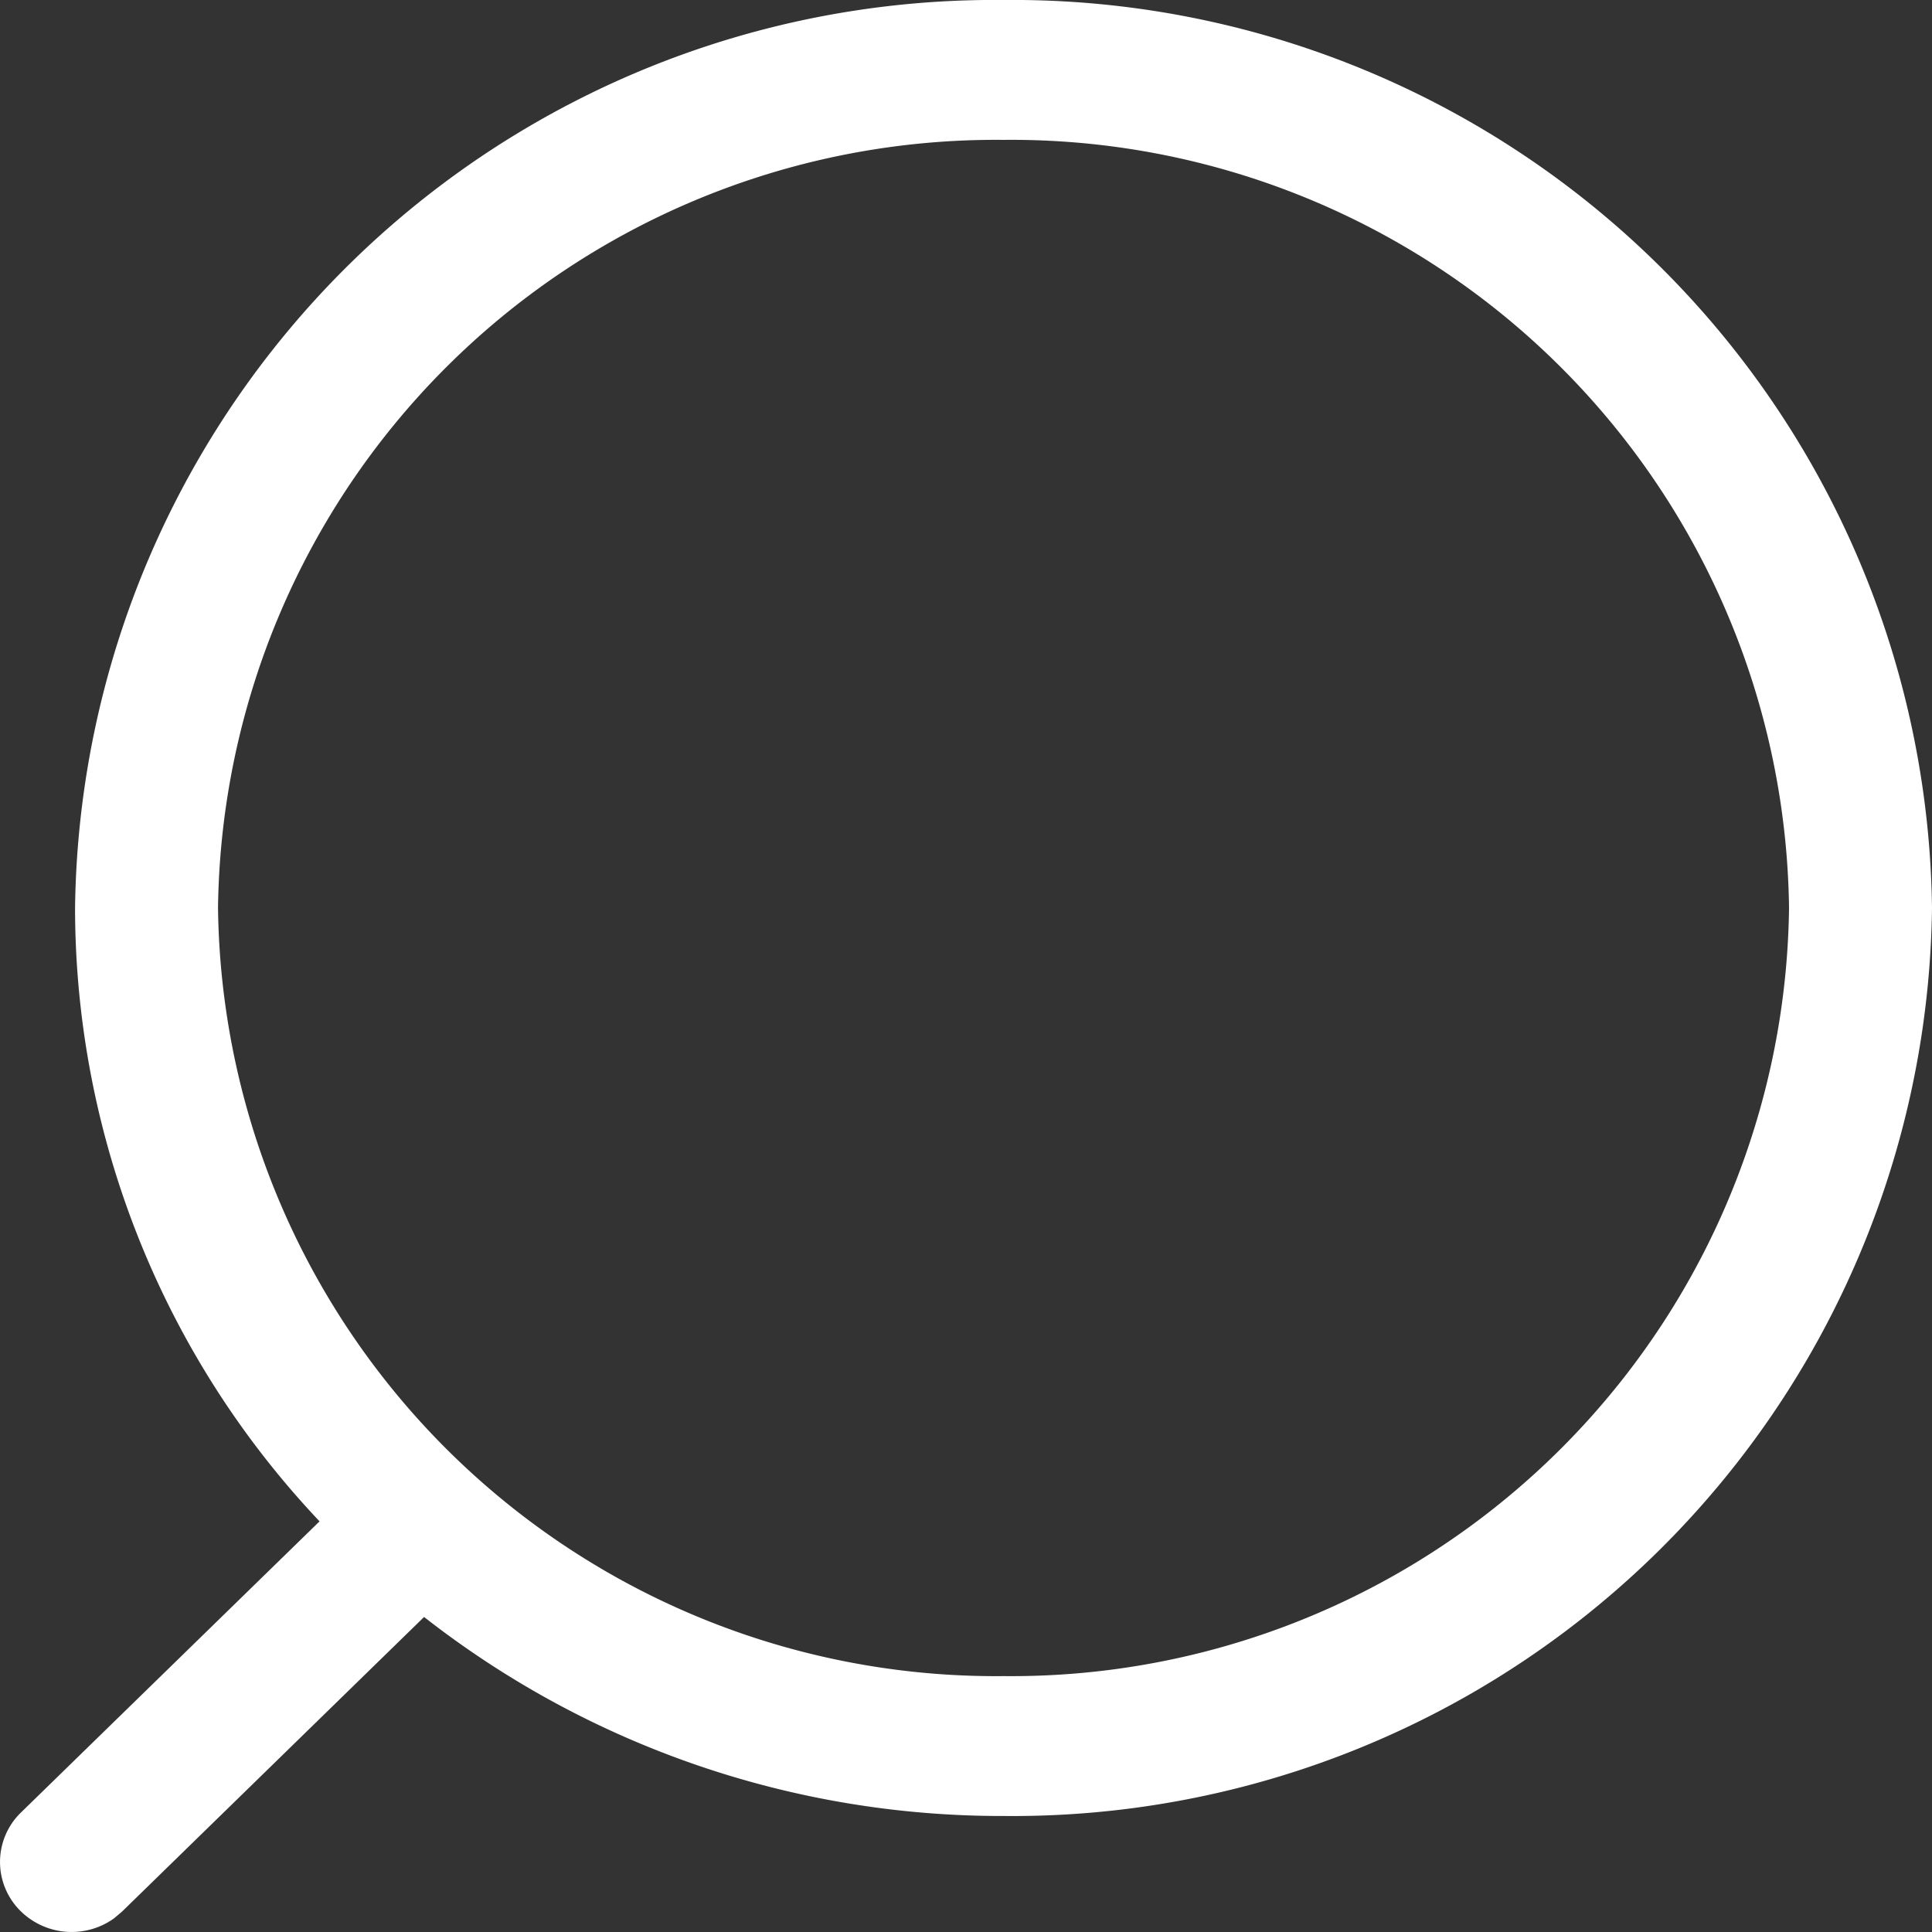 <svg id="Search" xmlns="http://www.w3.org/2000/svg" width="20" height="20" viewBox="0 0 20 20">
  <rect x="0" y="0" width="20" height="20" fill="#333333" stroke="none"/>
  <path id="Search-2" data-name="Search" d="M18.82.141l-.083.07L15.61,3.261a9.7,9.7,0,0,0-6-2.06A9.518,9.518,0,0,0,0,10.6,9.518,9.518,0,0,0,9.611,20a9.518,9.518,0,0,0,9.612-9.4,9.25,9.25,0,0,0-2.531-6.349l3.091-3.014a.713.713,0,0,0,0-1.024A.753.753,0,0,0,18.82.141ZM1.48,10.6A8.052,8.052,0,0,1,9.611,2.649,8.052,8.052,0,0,1,17.743,10.6a8.052,8.052,0,0,1-8.131,7.952A8.052,8.052,0,0,1,1.48,10.6Z" transform="translate(20 20) rotate(180)" fill="#fff"/>
</svg>
